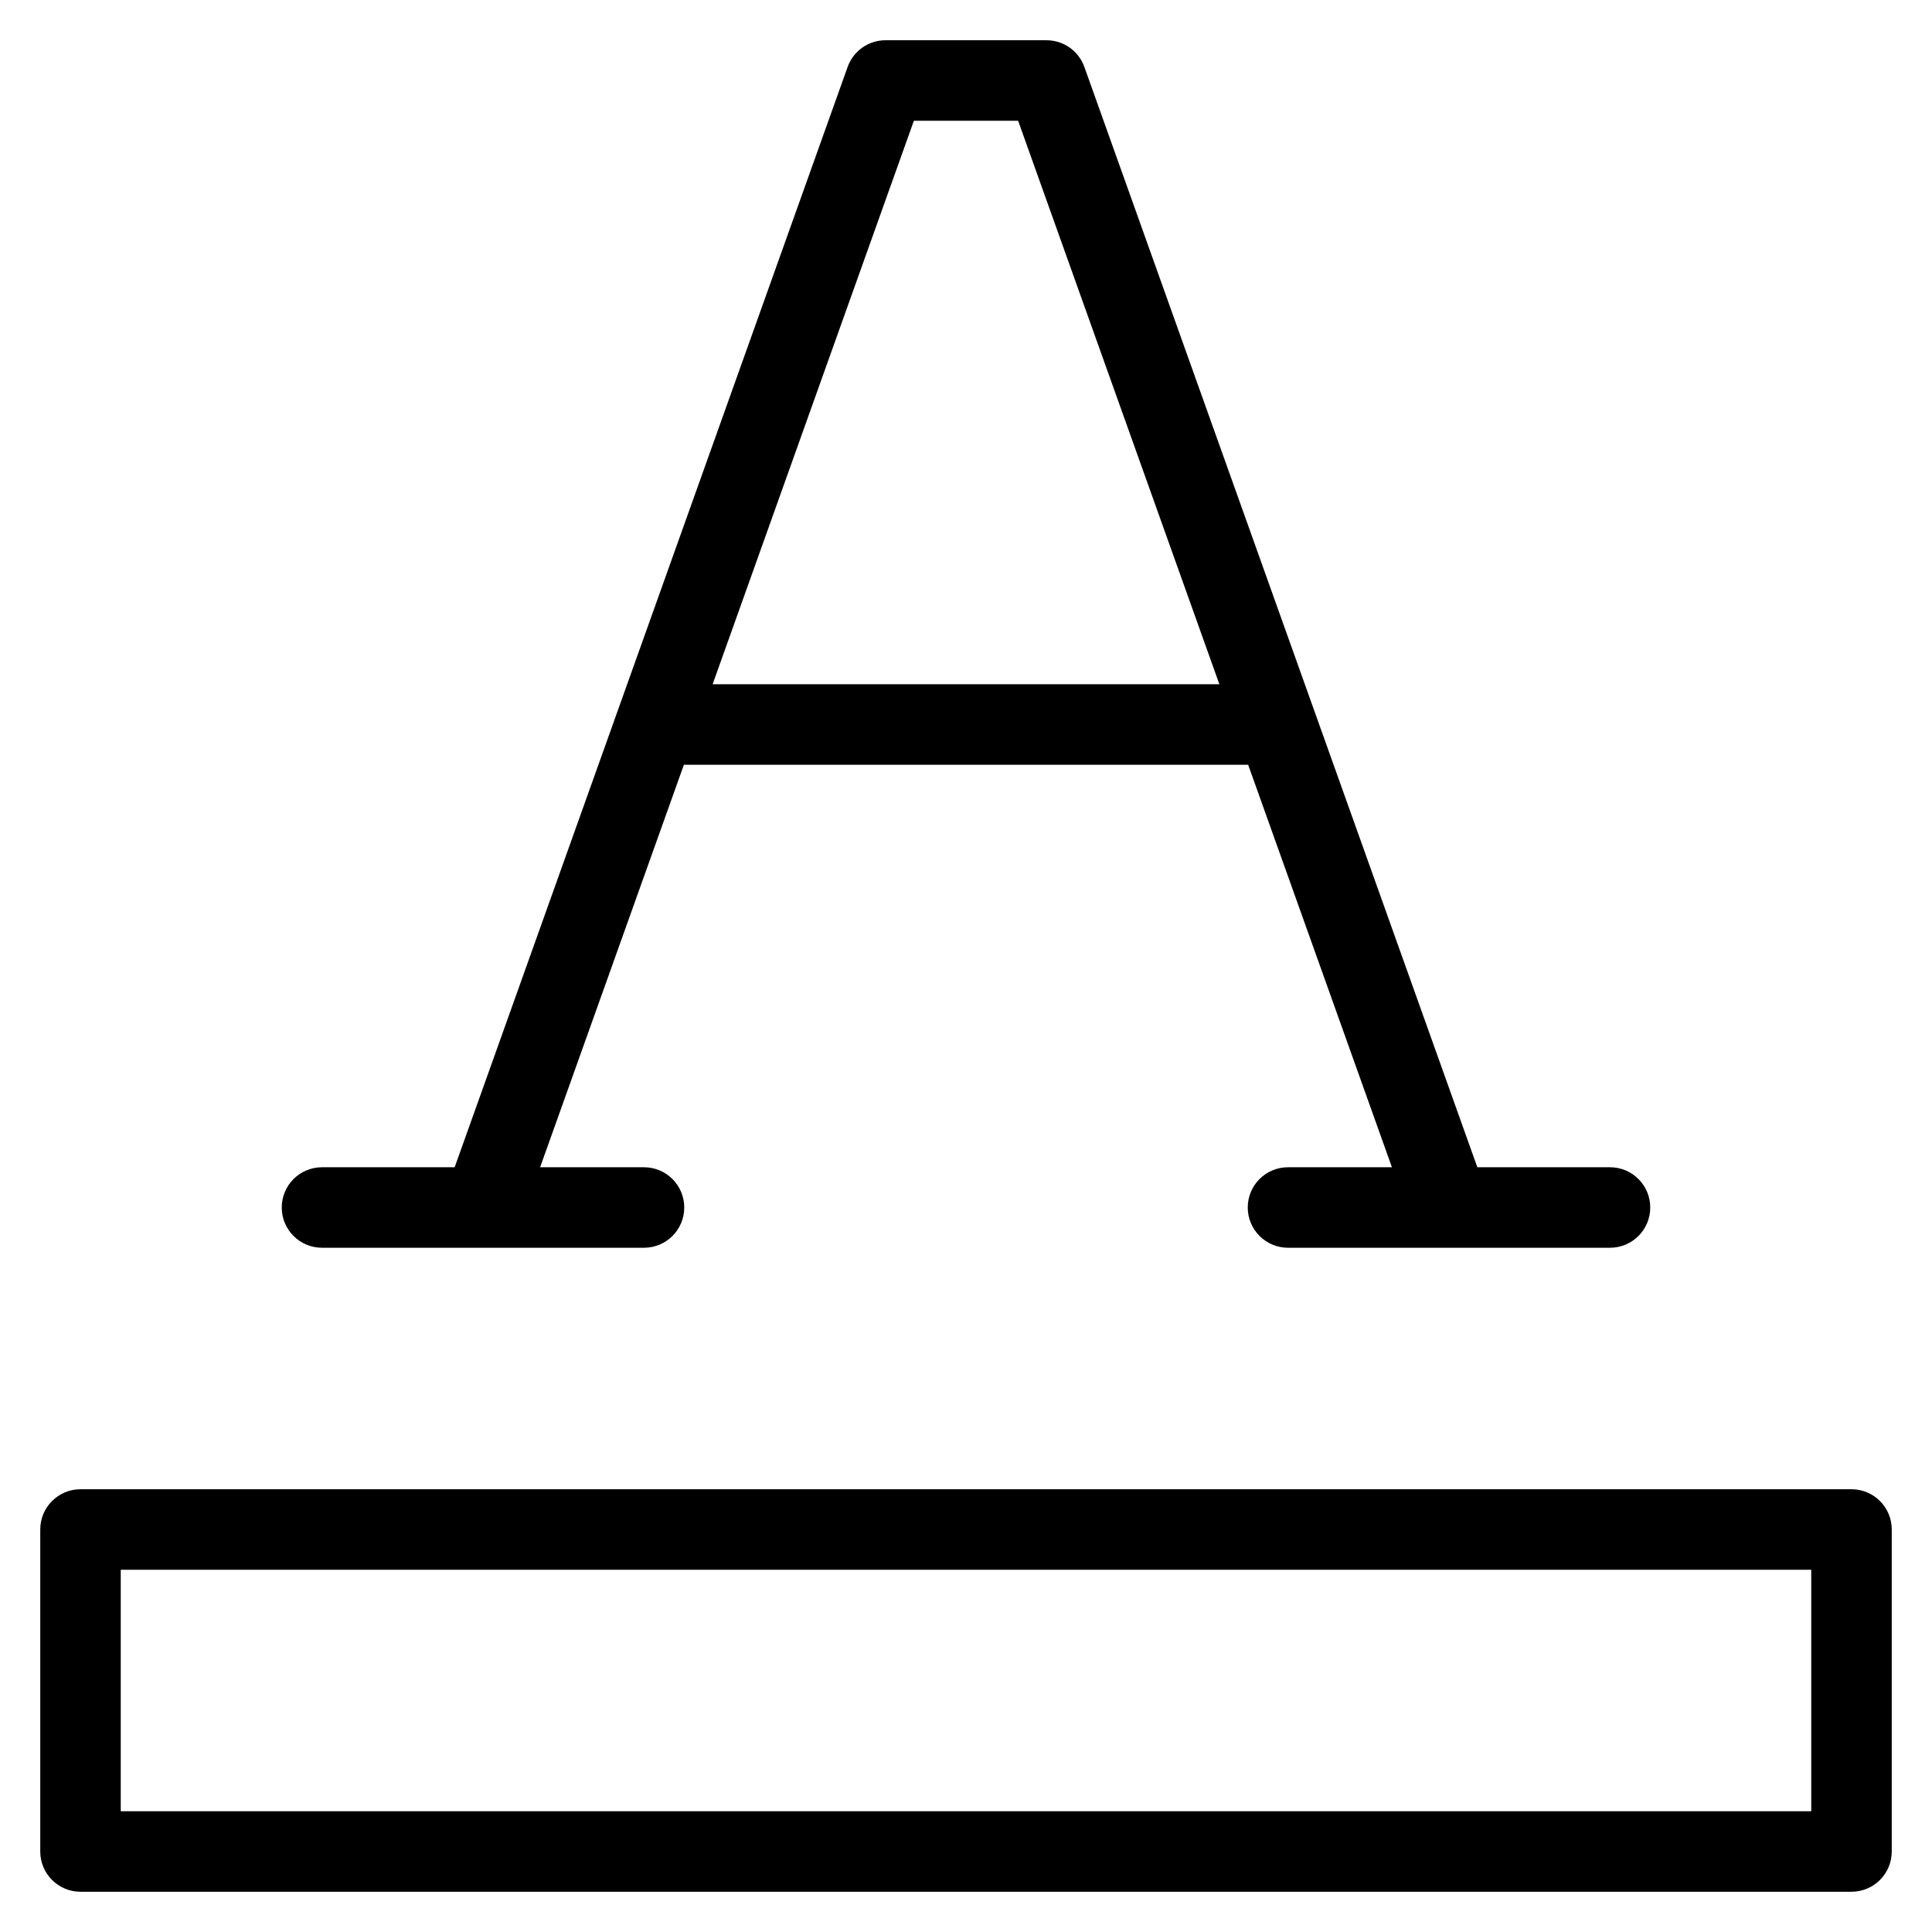 <?xml version="1.0" encoding="utf-8"?>
<!-- Generator: Adobe Illustrator 19.2.0, SVG Export Plug-In . SVG Version: 6.00 Build 0)  -->
<!DOCTYPE svg PUBLIC "-//W3C//DTD SVG 1.1//EN" "http://www.w3.org/Graphics/SVG/1.1/DTD/svg11.dtd">
<svg version="1.1" id="Layer_1" xmlns="http://www.w3.org/2000/svg" xmlns:xlink="http://www.w3.org/1999/xlink" x="0px" y="0px"
	 width="48px" height="48px" viewBox="0 0 48 48" enable-background="new 0 0 48 48" xml:space="preserve">
<path d="M8,31h8c0.553,0,1-0.448,1-1s-0.447-1-1-1h-2.581l3.572-10H31.01l3.572,10H32c-0.553,0-1,0.448-1,1s0.447,1,1,1h3.997
	c0.001,0,0.002,0,0.003,0c0.001,0,0.002,0,0.003,0H40c0.553,0,1-0.448,1-1s-0.447-1-1-1h-3.296L26.941,1.664
	C26.8,1.266,26.423,1,26,1h-4c-0.423,0-0.8,0.266-0.941,0.664L11.296,29H8c-0.553,0-1,0.448-1,1S7.447,31,8,31z M22.705,3h2.59l5,14
	H17.705L22.705,3z"/>
<path d="M46,37H2c-0.553,0-1,0.448-1,1v8c0,0.552,0.447,1,1,1h44c0.553,0,1-0.448,1-1v-8C47,37.448,46.553,37,46,37z M45,45H3v-6h42
	V45z"/>
</svg>
